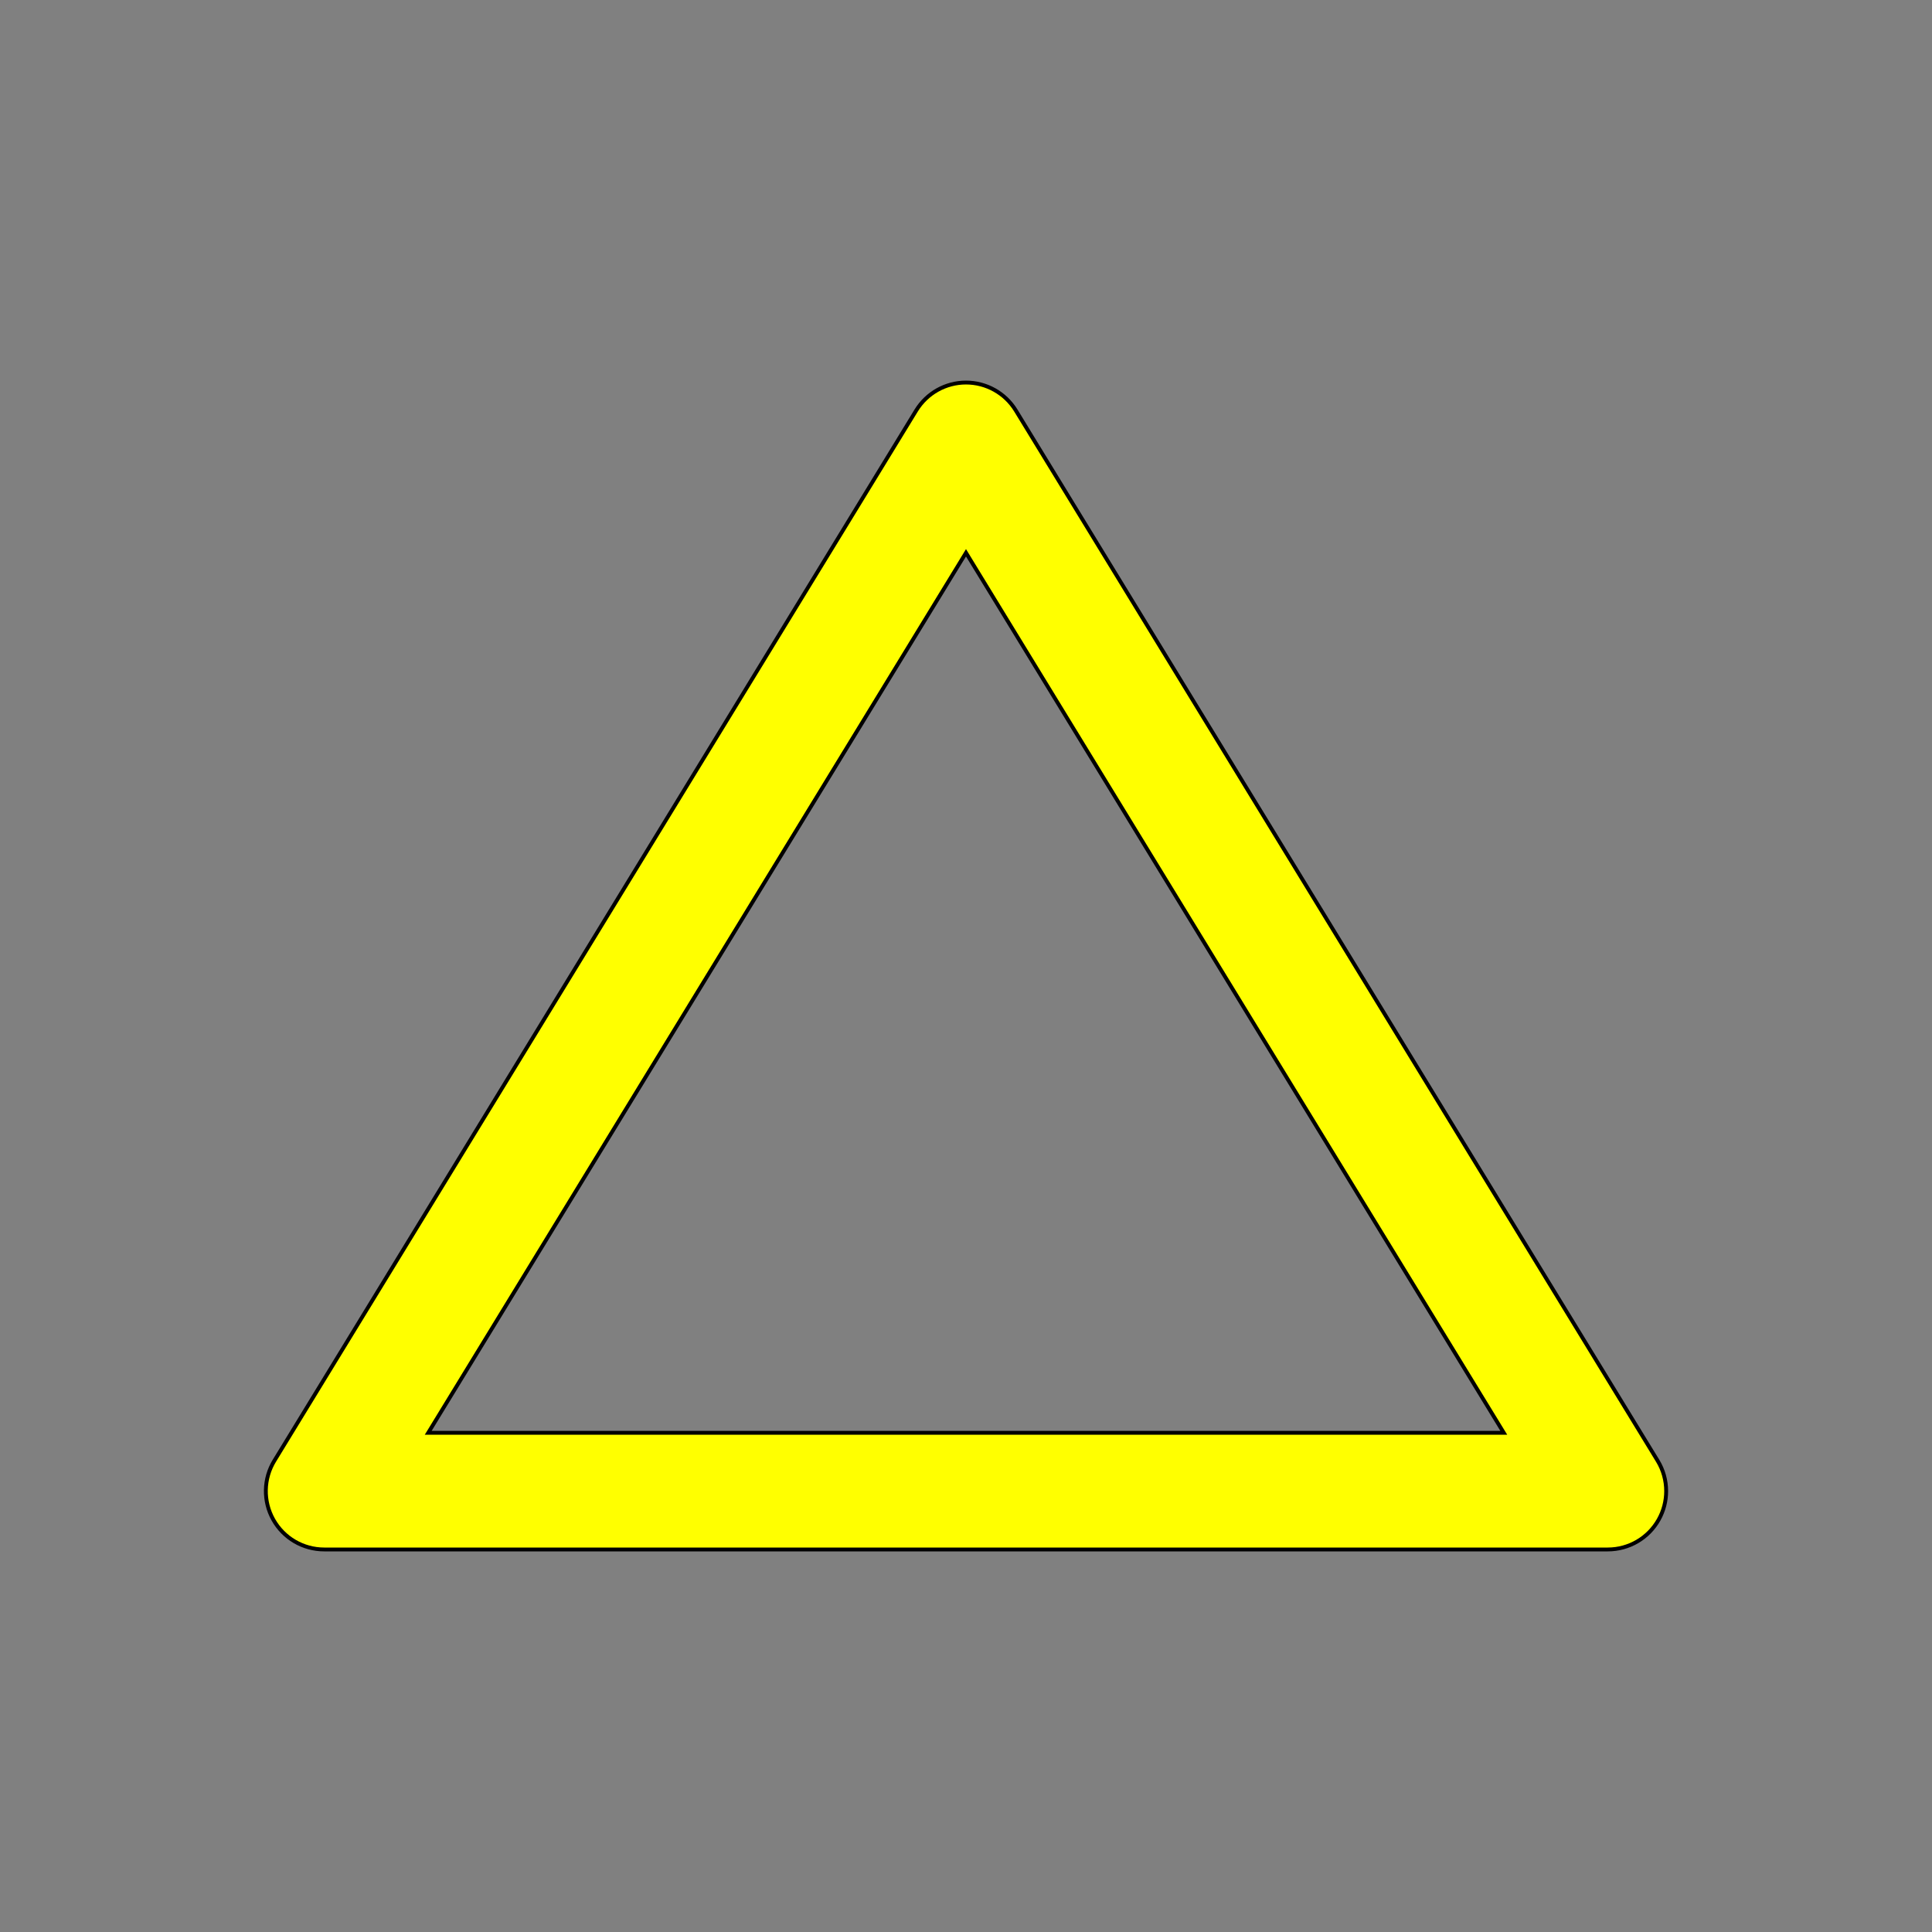 <svg width="500" height="500" xmlns="http://www.w3.org/2000/svg">

 <rect width="100%" height="100%" fill="#808080" stroke="none"/>

 <g>
  <title>background</title>
  <rect fill="none" id="canvas_background" height="502" width="502" y="-1" x="-1"/>
 </g>
 <g>
  <title>Layer 1</title>
  <path stroke="null" fill="#ffff00" transform="rotate(-90 250,250) " id="svg_3" d="m114.1,431.201c-2.544,0 -5.087,-0.641 -7.388,-1.932c-4.763,-2.669 -7.712,-7.705 -7.712,-13.168l0,-332.2c0,-5.463 2.949,-10.499 7.712,-13.168c4.77,-2.676 10.617,-2.566 15.262,0.28l271.8,166.1c4.49,2.75 7.226,7.631 7.226,12.888s-2.735,10.138 -7.226,12.888l-271.8,166.1c-2.411,1.475 -5.146,2.212 -7.874,2.212zm15.1,-320.374l0,278.347l227.739,-139.174l-227.739,-139.174z"/>
 </g>
</svg>